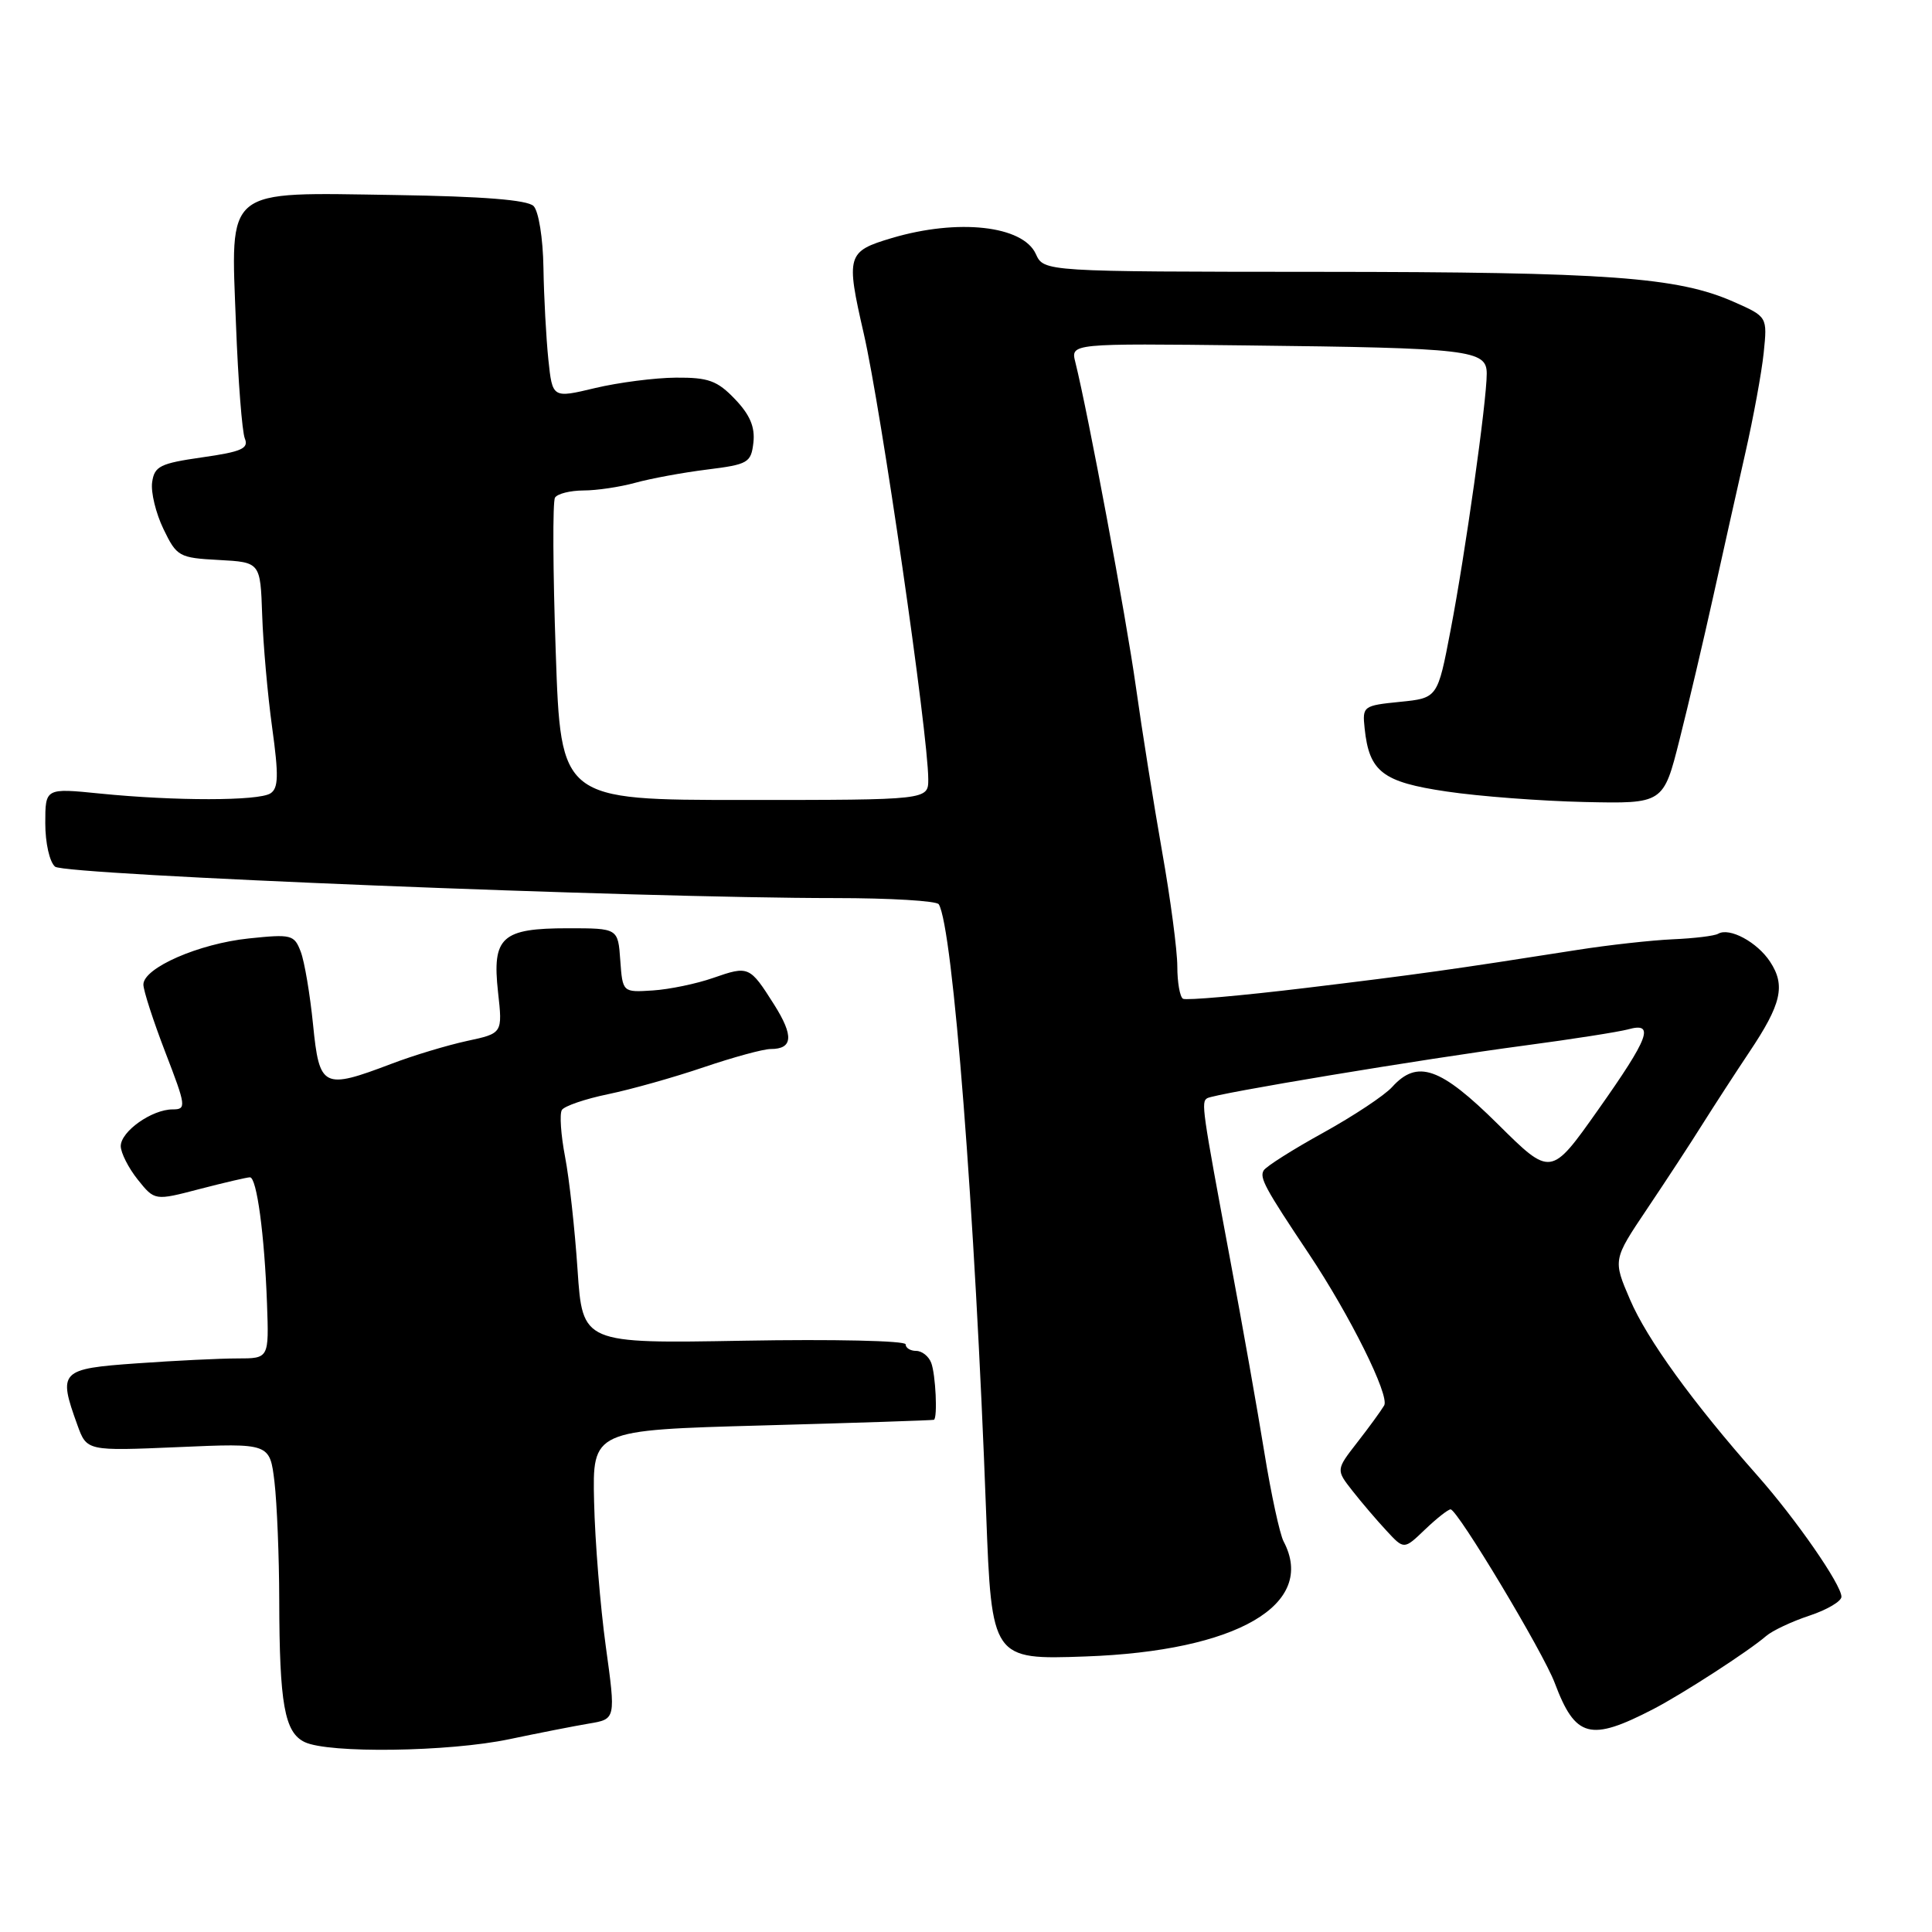 <?xml version="1.0" encoding="UTF-8" standalone="no"?>
<!DOCTYPE svg PUBLIC "-//W3C//DTD SVG 1.1//EN" "http://www.w3.org/Graphics/SVG/1.1/DTD/svg11.dtd" >
<svg xmlns="http://www.w3.org/2000/svg" xmlns:xlink="http://www.w3.org/1999/xlink" version="1.1" viewBox="0 0 256 256">
 <g >
 <path fill="currentColor"
d=" M 67.50 230.45 C 71.35 229.64 76.10 228.71 78.05 228.38 C 81.60 227.79 81.60 227.79 80.27 218.15 C 79.54 212.84 78.84 204.22 78.72 199.00 C 78.50 189.50 78.50 189.50 101.00 188.88 C 113.38 188.54 123.61 188.20 123.75 188.13 C 124.25 187.87 123.98 182.12 123.39 180.58 C 123.06 179.71 122.16 179.00 121.39 179.00 C 120.63 179.00 120.00 178.61 120.00 178.13 C 120.00 177.65 110.37 177.44 98.59 177.65 C 77.19 178.03 77.19 178.03 76.53 168.27 C 76.17 162.90 75.43 156.14 74.87 153.26 C 74.32 150.38 74.13 147.60 74.45 147.08 C 74.77 146.56 77.54 145.61 80.60 144.98 C 83.67 144.34 89.36 142.74 93.26 141.41 C 97.16 140.09 101.14 139.00 102.12 139.00 C 105.06 139.00 105.20 137.27 102.58 133.12 C 99.34 128.00 99.21 127.94 94.50 129.58 C 92.30 130.35 88.70 131.10 86.50 131.24 C 82.50 131.50 82.50 131.50 82.19 127.25 C 81.89 123.00 81.89 123.00 75.27 123.00 C 66.47 123.00 65.19 124.16 65.99 131.44 C 66.60 136.92 66.60 136.92 61.89 137.93 C 59.30 138.49 54.77 139.85 51.84 140.97 C 42.80 144.40 42.32 144.16 41.48 135.75 C 41.08 131.76 40.35 127.42 39.85 126.11 C 38.99 123.85 38.62 123.76 32.96 124.35 C 26.35 125.04 19.00 128.25 19.00 130.46 C 19.00 131.24 20.31 135.28 21.91 139.44 C 24.67 146.60 24.72 147.00 22.88 147.00 C 20.13 147.00 16.00 149.92 16.00 151.87 C 16.01 152.76 17.02 154.76 18.25 156.30 C 20.50 159.11 20.50 159.11 26.46 157.55 C 29.74 156.70 32.73 156.00 33.12 156.00 C 34.02 156.00 35.05 163.61 35.38 172.75 C 35.64 180.00 35.64 180.00 31.47 180.00 C 29.18 180.00 23.19 180.29 18.15 180.65 C 7.95 181.37 7.67 181.67 10.25 188.81 C 11.50 192.27 11.50 192.27 23.62 191.75 C 35.75 191.22 35.75 191.22 36.37 196.36 C 36.70 199.19 36.99 206.22 37.00 212.00 C 37.03 225.80 37.70 229.54 40.36 230.83 C 43.53 232.36 59.48 232.14 67.50 230.45 Z  M 219.06 226.47 C 222.94 224.46 231.73 218.77 234.01 216.79 C 234.84 216.07 237.43 214.85 239.76 214.08 C 242.09 213.31 244.00 212.18 244.00 211.58 C 244.00 209.98 237.98 201.30 232.85 195.50 C 224.31 185.85 218.23 177.45 215.99 172.21 C 213.72 166.93 213.72 166.93 218.23 160.21 C 220.71 156.52 224.04 151.44 225.62 148.91 C 227.21 146.39 229.98 142.12 231.79 139.41 C 236.05 133.05 236.62 130.59 234.55 127.44 C 232.84 124.83 229.16 122.85 227.66 123.73 C 227.19 124.01 224.49 124.34 221.66 124.46 C 218.82 124.59 213.12 125.22 209.00 125.87 C 192.45 128.47 187.89 129.11 173.00 130.91 C 164.47 131.94 157.16 132.58 156.75 132.34 C 156.34 132.09 156.00 130.16 156.00 128.06 C 156.00 125.96 155.10 119.12 153.99 112.87 C 152.89 106.62 151.32 96.78 150.51 91.00 C 149.21 81.74 144.20 54.87 142.49 48.00 C 141.86 45.50 141.86 45.50 165.18 45.77 C 194.83 46.11 197.00 46.36 197.00 49.51 C 197.00 53.17 194.15 73.43 192.21 83.50 C 190.49 92.50 190.49 92.50 185.49 93.00 C 180.63 93.49 180.51 93.58 180.82 96.50 C 181.42 102.27 183.19 103.63 191.69 104.88 C 195.98 105.52 204.20 106.14 209.95 106.27 C 220.41 106.50 220.41 106.50 222.55 98.00 C 223.73 93.33 225.74 84.78 227.02 79.00 C 228.30 73.22 230.21 64.67 231.27 60.00 C 232.33 55.33 233.43 49.36 233.70 46.74 C 234.19 41.97 234.19 41.97 229.74 40.00 C 222.30 36.71 213.06 36.04 174.91 36.02 C 138.32 36.00 138.32 36.00 137.25 33.65 C 135.54 29.89 126.94 28.94 118.18 31.54 C 112.22 33.31 112.07 33.82 114.45 44.19 C 116.75 54.19 122.99 97.29 123.00 103.25 C 123.00 106.00 123.00 106.00 98.66 106.00 C 74.31 106.00 74.31 106.00 73.64 86.44 C 73.26 75.68 73.22 66.45 73.54 65.94 C 73.86 65.42 75.55 65.00 77.31 64.99 C 79.06 64.99 82.15 64.53 84.18 63.97 C 86.20 63.41 90.47 62.62 93.68 62.22 C 99.14 61.54 99.52 61.32 99.83 58.64 C 100.06 56.58 99.37 54.96 97.39 52.89 C 95.04 50.43 93.86 50.01 89.56 50.04 C 86.78 50.06 81.96 50.68 78.85 51.42 C 73.20 52.77 73.20 52.77 72.66 47.64 C 72.37 44.81 72.07 39.35 72.01 35.50 C 71.95 31.55 71.37 27.98 70.70 27.30 C 69.88 26.49 64.01 26.02 52.31 25.84 C 29.52 25.50 30.57 24.64 31.27 43.00 C 31.55 50.42 32.08 57.22 32.44 58.10 C 32.99 59.43 32.00 59.86 26.80 60.60 C 21.22 61.40 20.46 61.77 20.16 63.90 C 19.97 65.22 20.65 68.01 21.66 70.10 C 23.42 73.75 23.72 73.92 29.00 74.20 C 34.50 74.50 34.50 74.50 34.74 81.50 C 34.87 85.35 35.46 92.05 36.06 96.39 C 36.94 102.77 36.90 104.45 35.83 105.13 C 34.23 106.14 23.23 106.15 13.25 105.15 C 6.00 104.42 6.00 104.42 6.00 109.09 C 6.00 111.70 6.57 114.23 7.30 114.84 C 8.63 115.94 84.57 119.00 110.69 119.00 C 117.95 119.00 124.11 119.37 124.39 119.82 C 126.26 122.85 129.19 160.51 130.67 200.50 C 131.39 219.83 131.47 219.94 143.83 219.49 C 163.90 218.78 174.51 212.61 170.08 204.24 C 169.58 203.28 168.43 198.00 167.54 192.50 C 166.65 187.00 164.62 175.53 163.02 167.00 C 159.26 146.86 159.14 146.03 159.96 145.52 C 160.95 144.91 188.47 140.34 202.00 138.54 C 208.32 137.70 214.51 136.73 215.75 136.39 C 219.30 135.41 218.54 137.46 211.75 147.07 C 205.50 155.92 205.50 155.92 198.48 148.96 C 190.86 141.41 187.81 140.34 184.47 144.03 C 183.46 145.15 179.35 147.87 175.34 150.09 C 171.33 152.30 167.78 154.55 167.45 155.08 C 166.86 156.04 167.59 157.40 173.42 166.12 C 178.88 174.30 184.16 184.93 183.41 186.23 C 183.00 186.93 181.40 189.13 179.84 191.13 C 177.02 194.76 177.02 194.76 179.22 197.56 C 180.43 199.10 182.46 201.48 183.73 202.84 C 186.04 205.34 186.04 205.34 188.82 202.67 C 190.36 201.20 191.88 200.00 192.21 200.00 C 193.12 200.00 204.50 218.96 206.01 223.00 C 208.75 230.28 210.69 230.80 219.06 226.47 Z "/>
</g>
</svg>
